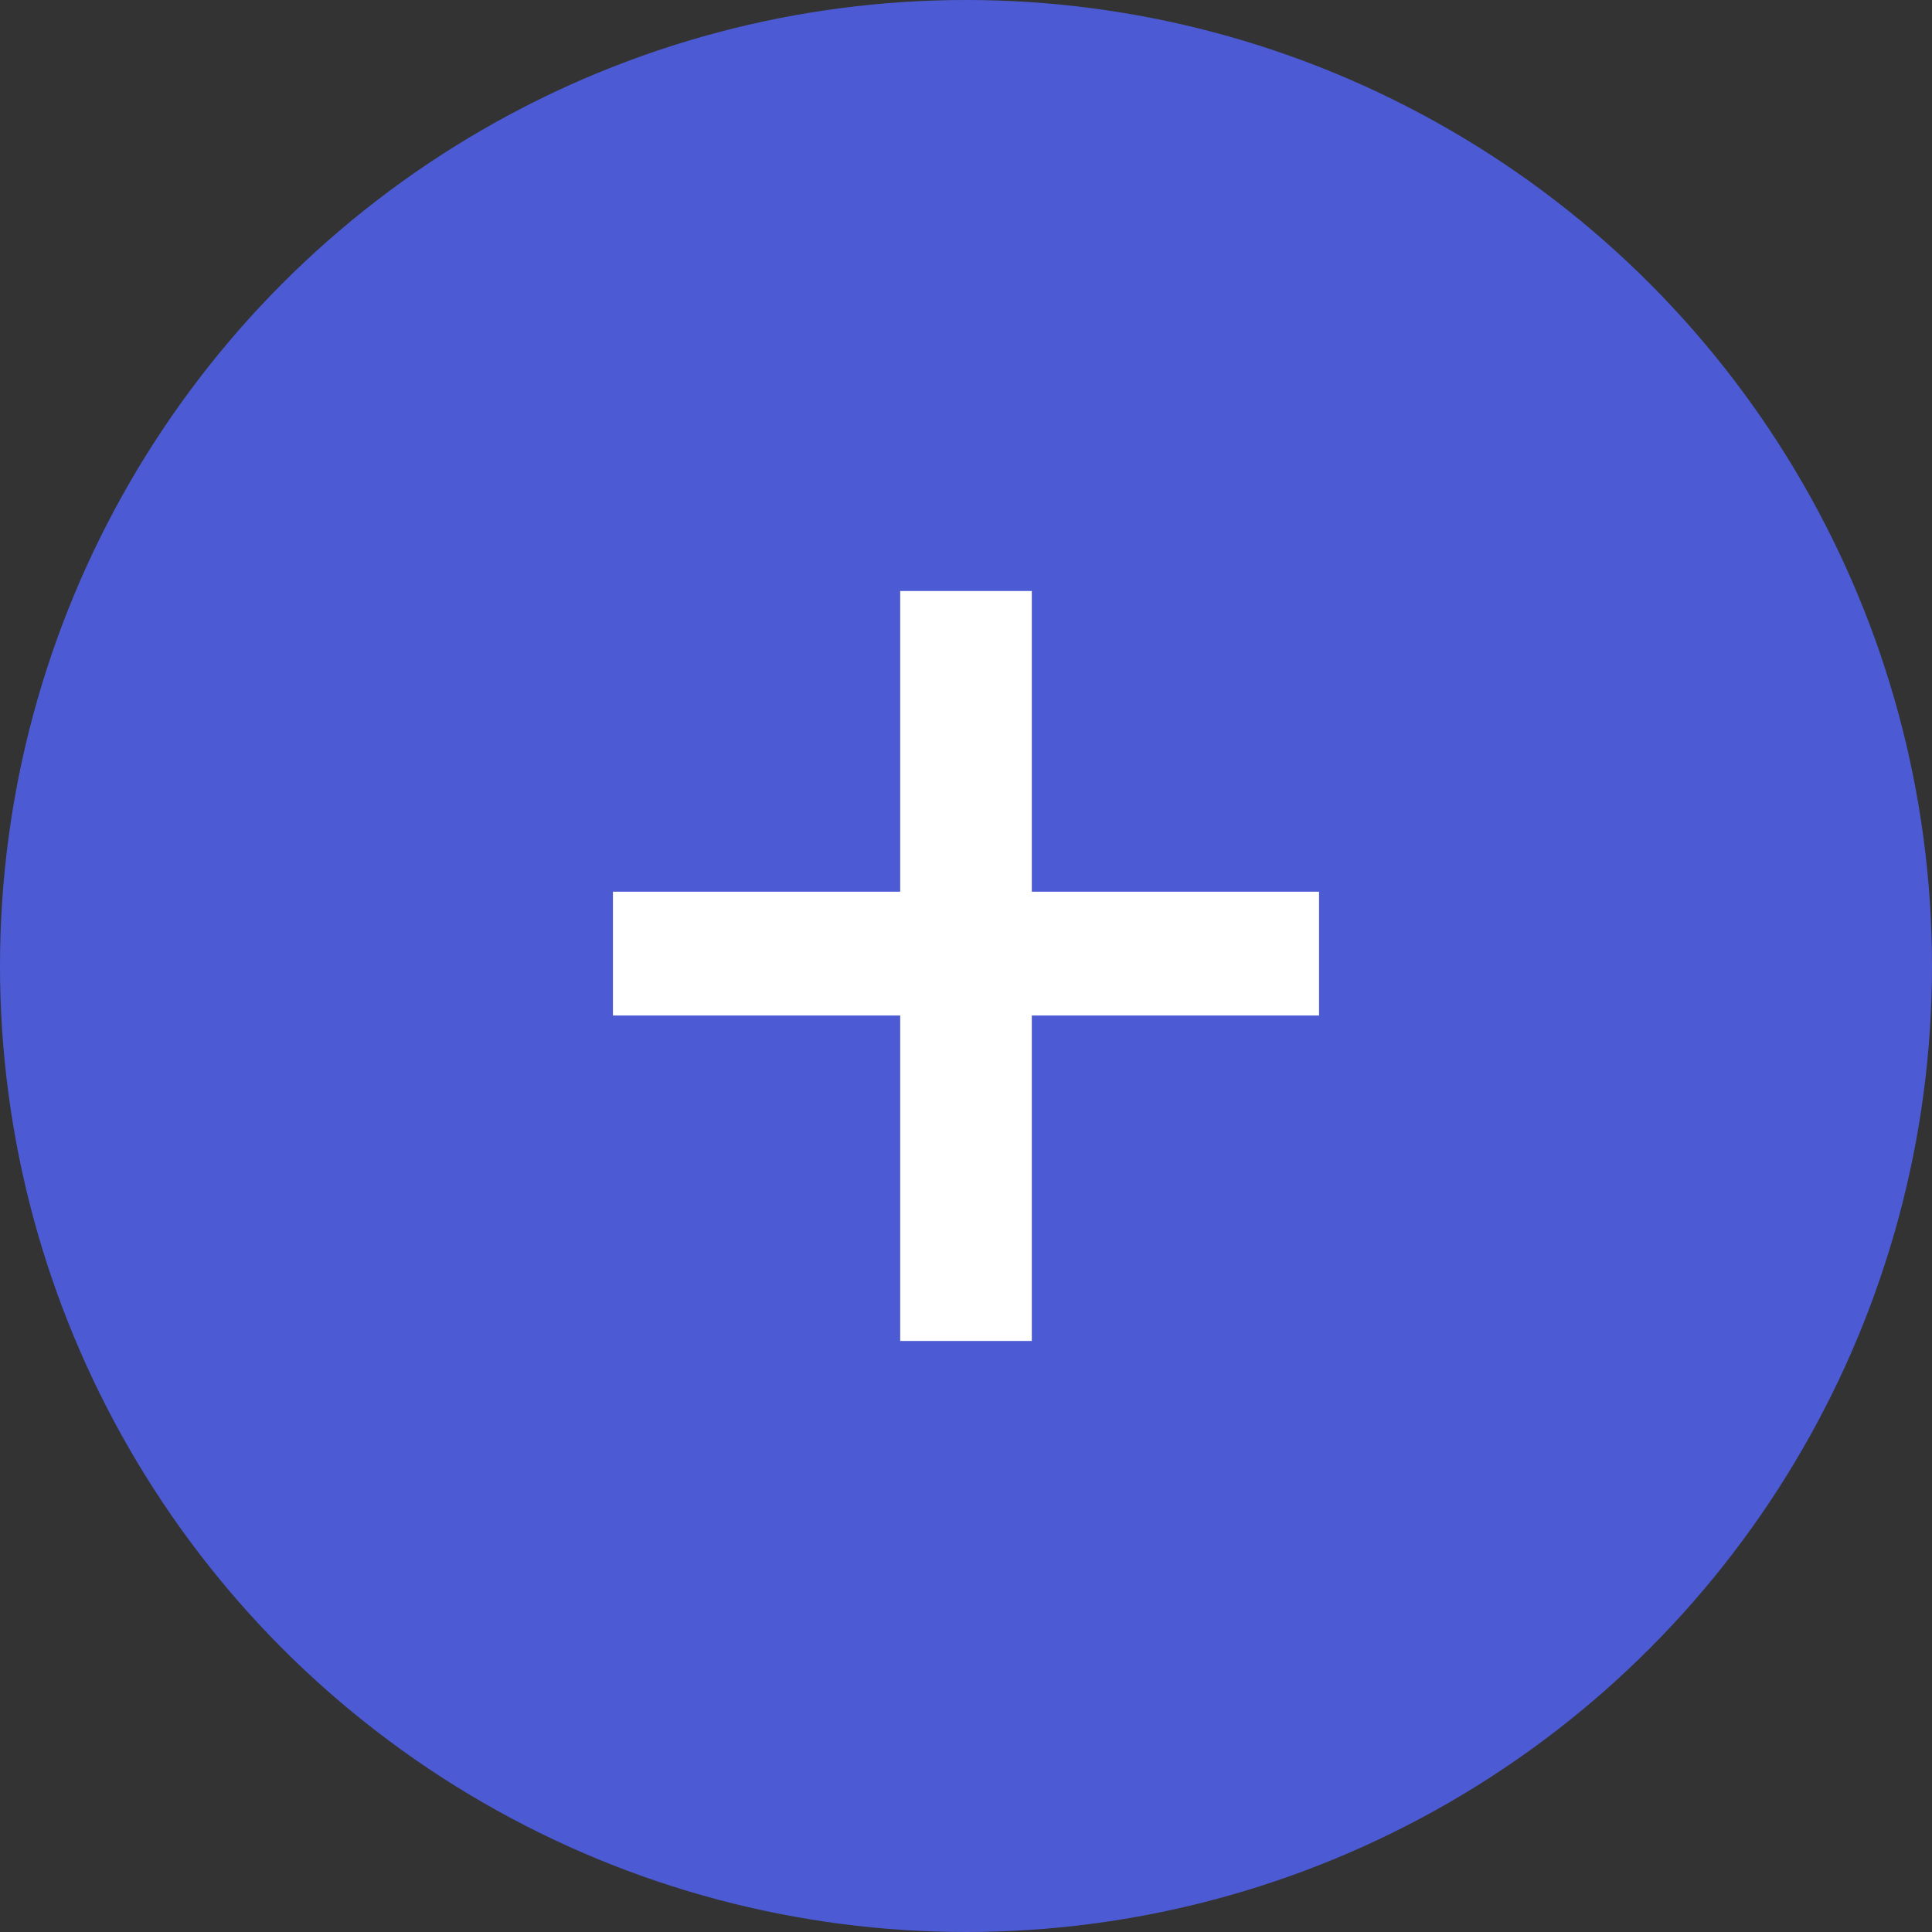 <svg width="50" height="50" viewBox="0 0 50 50" fill="none" xmlns="http://www.w3.org/2000/svg">
<rect x="0" y="0" width="50" height="50" fill="#333333" stroke="none"/>
<circle cx="25" cy="25" r="25" fill="#4C5BD4"/>
<path d="M26.703 23.077H34.137V26.281H26.703V34.704H23.297V26.281H15.863V23.077H23.297V15.295H26.703V23.077Z" fill="white"/>
</svg>
